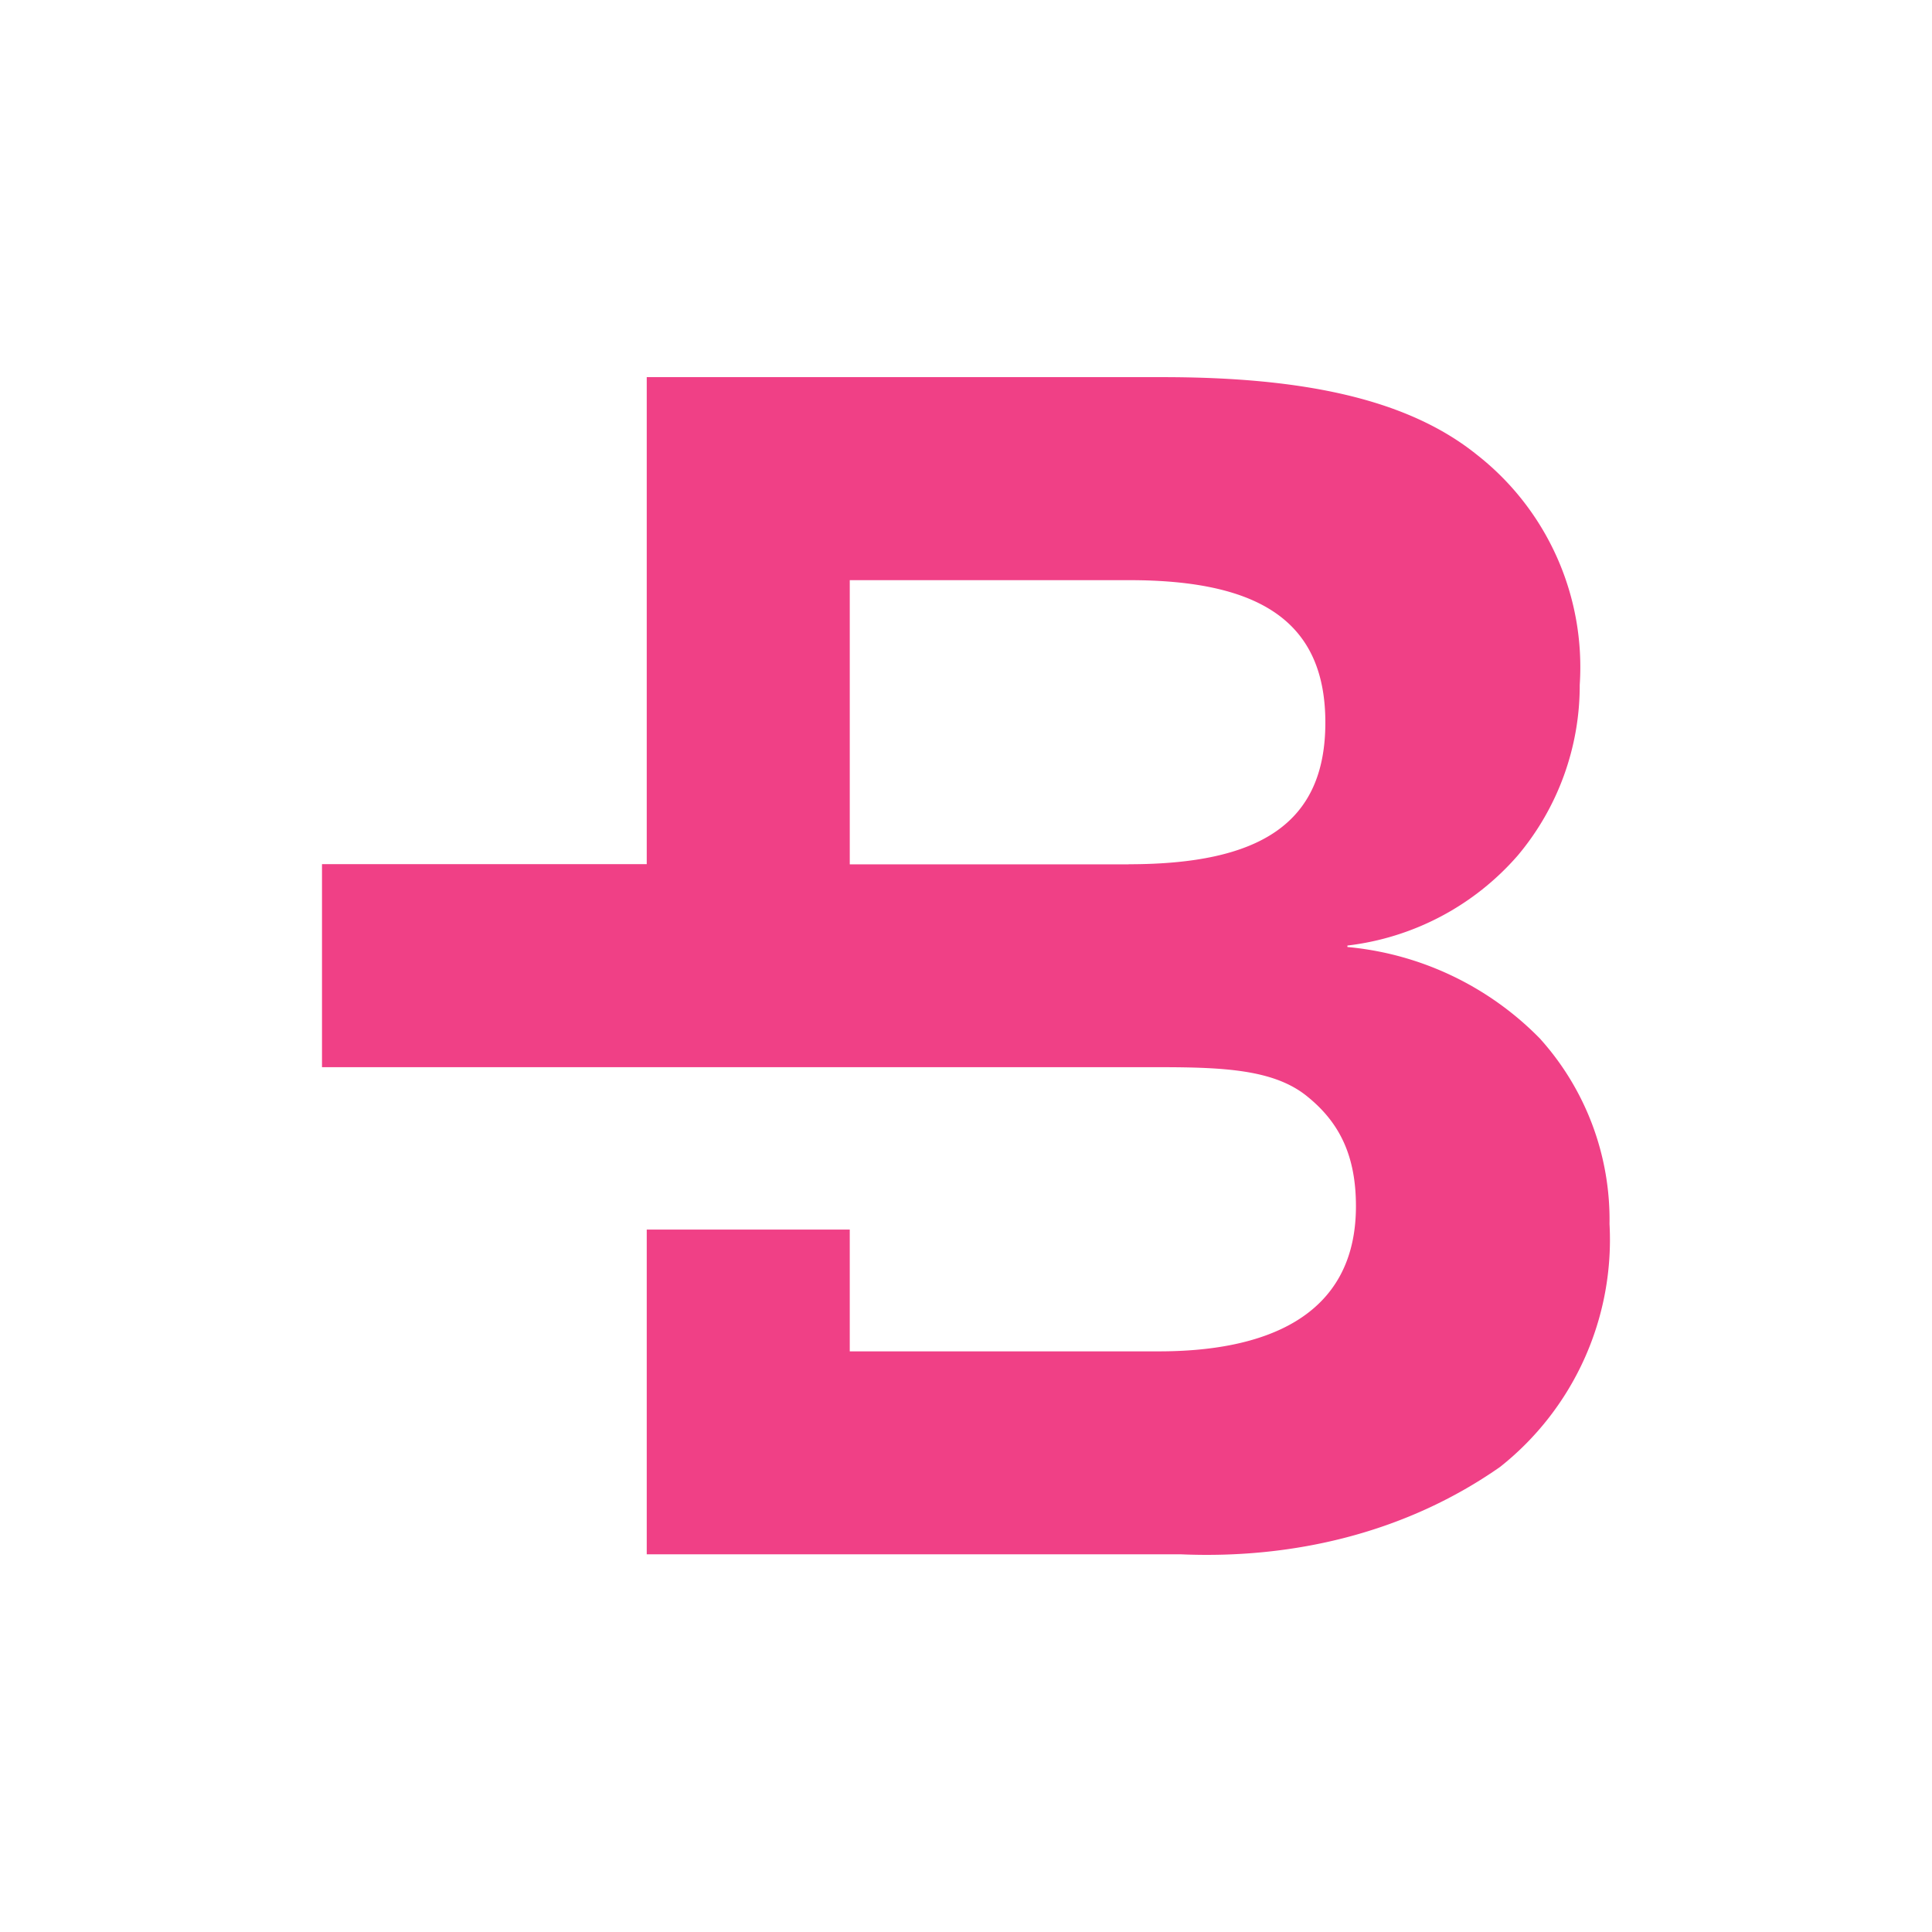 <svg xmlns="http://www.w3.org/2000/svg" width="24" height="24" fill="none" viewBox="0 0 24 24">
    <path fill="#F04086" d="M19.138 12.91a3.84 3.84 0 0 0-2.4-1.146v-.018a3.32 3.32 0 0 0 2.118-1.121c.498-.593.77-1.344.768-2.118a3.35 3.35 0 0 0-1.28-2.86c-.856-.688-2.144-.962-3.9-.962h-6.41v6.05H4v2.522h10.4c.82 0 1.43.033 1.835.36.406.326.609.74.609 1.367 0 1.398-1.164 1.803-2.445 1.803h-3.843v-1.513H8.034v4.034h6.63c1.415.062 2.81-.274 3.97-1.085a3.6 3.6 0 0 0 1.36-3.018 3.36 3.36 0 0 0-.856-2.294m-5.118-2.174h-3.464v-3.53h3.473c1.623 0 2.435.516 2.435 1.769s-.812 1.76-2.444 1.76"/>
</svg>
